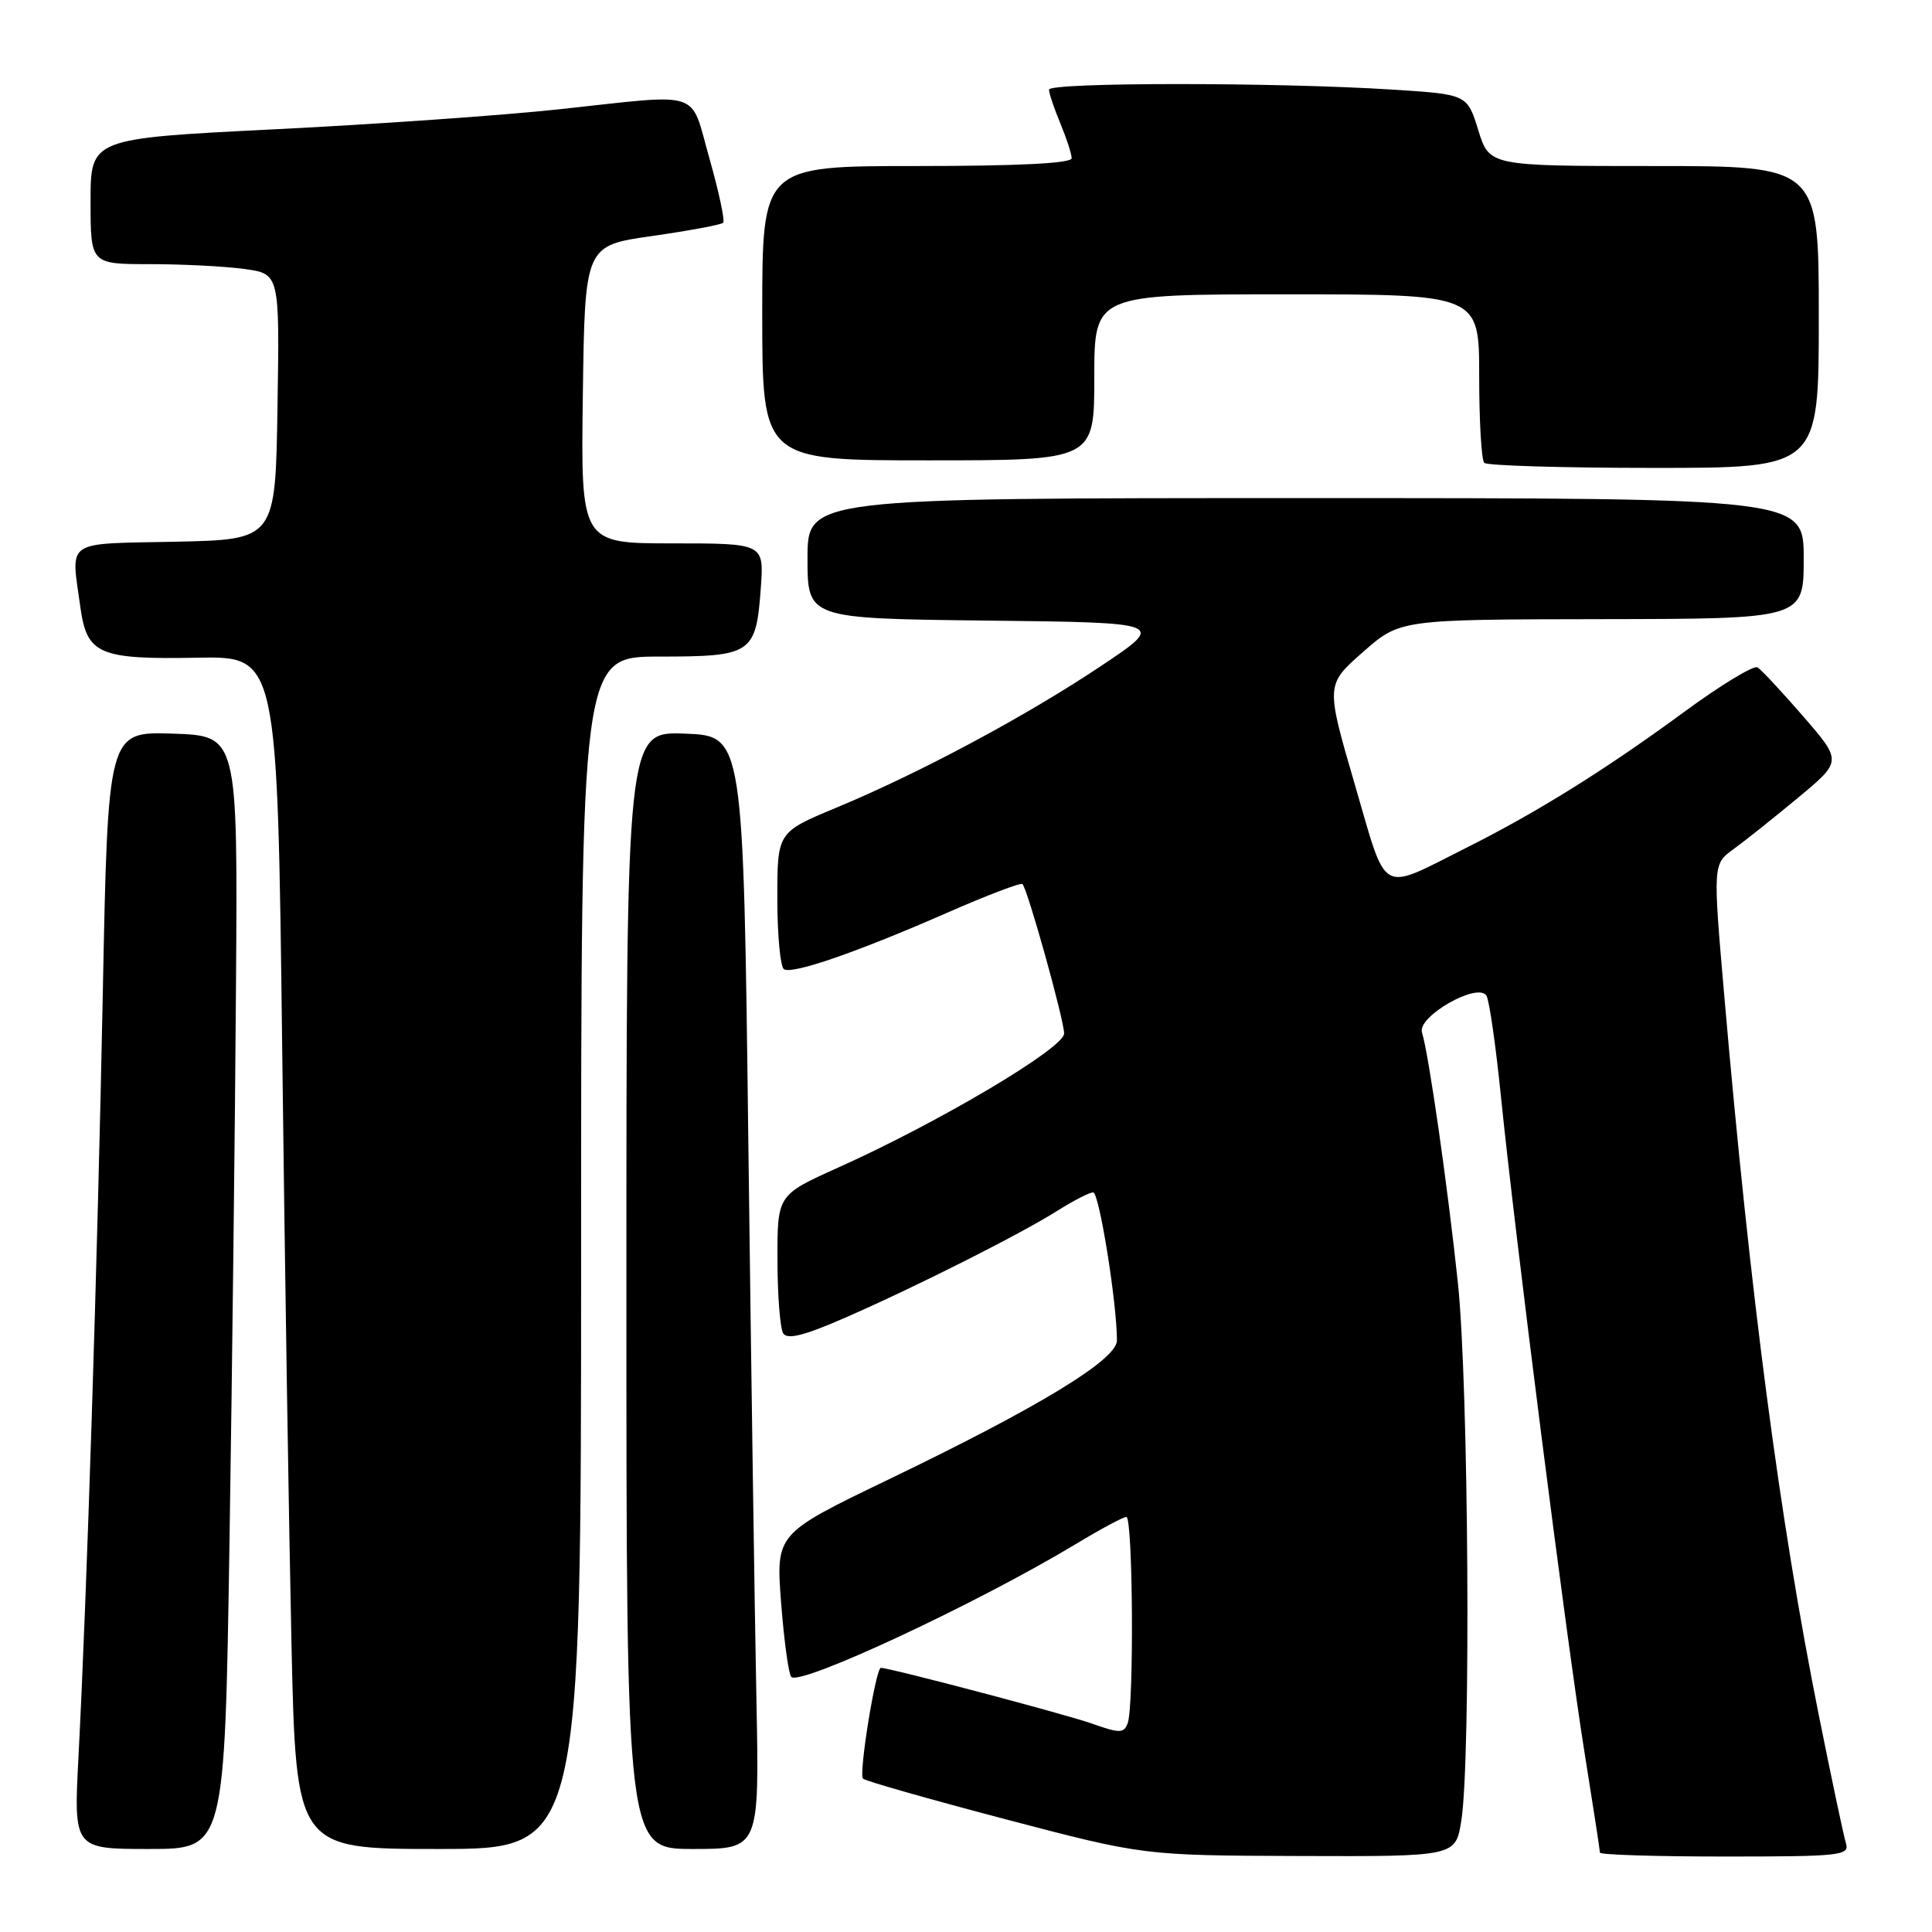 <?xml version="1.0" encoding="UTF-8" standalone="no"?>
<!DOCTYPE svg PUBLIC "-//W3C//DTD SVG 1.1//EN" "http://www.w3.org/Graphics/SVG/1.1/DTD/svg11.dtd" >
<svg xmlns="http://www.w3.org/2000/svg" xmlns:xlink="http://www.w3.org/1999/xlink" version="1.1" viewBox="0 0 256 256">
 <g >
 <path fill="currentColor"
d=" M 193.63 241.25 C 194.92 233.19 194.60 183.45 193.18 170.00 C 191.80 157.01 189.33 139.75 188.42 136.80 C 187.77 134.69 195.82 130.10 196.96 131.93 C 197.34 132.54 198.20 138.55 198.88 145.27 C 200.71 163.40 207.61 217.62 209.96 232.23 C 211.08 239.24 212.00 245.20 212.00 245.48 C 212.00 245.77 219.46 246.00 228.57 246.00 C 243.88 246.00 245.09 245.87 244.60 244.25 C 244.30 243.29 242.68 235.64 241.00 227.26 C 235.83 201.47 231.93 171.79 228.48 132.00 C 226.96 114.50 226.96 114.50 229.72 112.50 C 231.24 111.40 235.09 108.33 238.28 105.68 C 244.08 100.86 244.08 100.86 238.94 94.93 C 236.11 91.66 233.38 88.74 232.88 88.43 C 232.38 88.12 227.98 90.79 223.11 94.37 C 212.71 102.00 203.65 107.65 194.27 112.35 C 182.63 118.18 183.88 118.89 179.50 103.88 C 175.67 90.74 175.67 90.74 180.59 86.41 C 185.50 82.08 185.50 82.08 212.25 82.04 C 239.00 82.00 239.00 82.00 239.00 74.00 C 239.00 66.00 239.00 66.00 173.00 66.00 C 107.00 66.00 107.00 66.00 107.00 73.98 C 107.00 81.96 107.00 81.96 130.75 82.23 C 154.50 82.50 154.50 82.50 145.87 88.26 C 135.90 94.92 121.87 102.43 110.75 107.05 C 103.00 110.28 103.00 110.28 103.00 119.08 C 103.00 123.92 103.40 128.13 103.88 128.43 C 105.03 129.13 113.63 126.15 125.58 120.91 C 130.80 118.62 135.26 116.93 135.48 117.14 C 136.17 117.84 141.00 135.15 141.00 136.95 C 141.00 138.87 124.47 148.69 111.04 154.72 C 103.00 158.34 103.00 158.34 103.02 166.92 C 103.02 171.64 103.37 176.03 103.78 176.68 C 104.33 177.54 106.59 176.97 112.02 174.59 C 121.44 170.47 135.21 163.53 140.16 160.40 C 142.25 159.08 144.36 158.00 144.85 158.00 C 145.65 158.00 148.00 172.65 148.00 177.62 C 148.00 180.16 137.72 186.42 117.65 196.08 C 102.81 203.23 102.81 203.23 103.50 212.37 C 103.89 217.39 104.49 221.81 104.85 222.20 C 106.00 223.43 129.48 212.47 142.51 204.62 C 145.80 202.63 148.84 201.00 149.25 201.00 C 150.12 201.00 150.28 226.11 149.42 228.35 C 148.91 229.68 148.37 229.69 144.67 228.38 C 141.14 227.13 117.91 221.00 116.72 221.00 C 116.04 221.00 113.76 235.10 114.35 235.68 C 114.66 235.99 123.14 238.40 133.20 241.05 C 151.50 245.86 151.50 245.86 172.19 245.93 C 192.88 246.00 192.88 246.00 193.63 241.25 Z  M 30.41 204.25 C 30.76 181.84 31.15 148.65 31.27 130.50 C 31.50 97.50 31.50 97.50 22.90 97.21 C 14.30 96.93 14.30 96.93 13.62 131.71 C 12.91 167.53 11.52 211.21 10.40 232.75 C 9.76 245.00 9.76 245.00 19.76 245.00 C 29.77 245.00 29.77 245.00 30.41 204.25 Z  M 77.00 166.00 C 77.00 87.00 77.00 87.00 87.38 87.00 C 99.63 87.00 100.18 86.63 100.81 77.92 C 101.24 72.00 101.24 72.00 89.10 72.00 C 76.96 72.00 76.96 72.00 77.23 52.27 C 77.50 32.54 77.50 32.54 86.42 31.27 C 91.33 30.57 95.55 29.78 95.82 29.52 C 96.08 29.26 95.26 25.43 94.01 21.02 C 91.36 11.73 93.43 12.40 74.00 14.49 C 66.58 15.29 49.59 16.48 36.25 17.14 C 12.00 18.35 12.00 18.35 12.00 26.67 C 12.00 35.00 12.00 35.00 19.86 35.00 C 24.18 35.00 29.82 35.29 32.38 35.64 C 37.05 36.28 37.05 36.28 36.77 53.89 C 36.50 71.50 36.50 71.50 23.25 71.78 C 8.38 72.09 9.41 71.39 10.64 80.40 C 11.51 86.71 13.06 87.39 26.13 87.15 C 36.76 86.95 36.76 86.95 37.39 138.72 C 37.73 167.20 38.29 202.76 38.62 217.75 C 39.23 245.00 39.23 245.00 58.11 245.00 C 77.00 245.00 77.00 245.00 77.00 166.00 Z  M 100.23 225.25 C 100.01 214.39 99.53 181.20 99.16 151.50 C 98.50 97.50 98.50 97.50 90.75 97.21 C 83.00 96.92 83.00 96.92 83.00 170.96 C 83.00 245.00 83.00 245.00 91.81 245.00 C 100.62 245.00 100.62 245.00 100.23 225.25 Z  M 241.00 42.00 C 241.00 22.00 241.00 22.00 219.18 22.00 C 197.35 22.00 197.35 22.00 195.88 17.25 C 194.41 12.50 194.41 12.50 184.45 11.87 C 169.07 10.89 139.00 10.90 139.00 11.88 C 139.00 12.36 139.68 14.37 140.50 16.35 C 141.32 18.32 142.00 20.40 142.00 20.97 C 142.00 21.64 134.93 22.00 121.50 22.00 C 101.00 22.00 101.00 22.00 101.00 41.50 C 101.00 61.00 101.00 61.00 123.00 61.00 C 145.00 61.00 145.00 61.00 145.00 50.00 C 145.00 39.00 145.00 39.00 170.50 39.00 C 196.00 39.00 196.00 39.00 196.00 49.83 C 196.00 55.79 196.30 60.97 196.67 61.33 C 197.03 61.70 207.16 62.00 219.17 62.00 C 241.00 62.00 241.00 62.00 241.00 42.00 Z "/>
</g>
</svg>